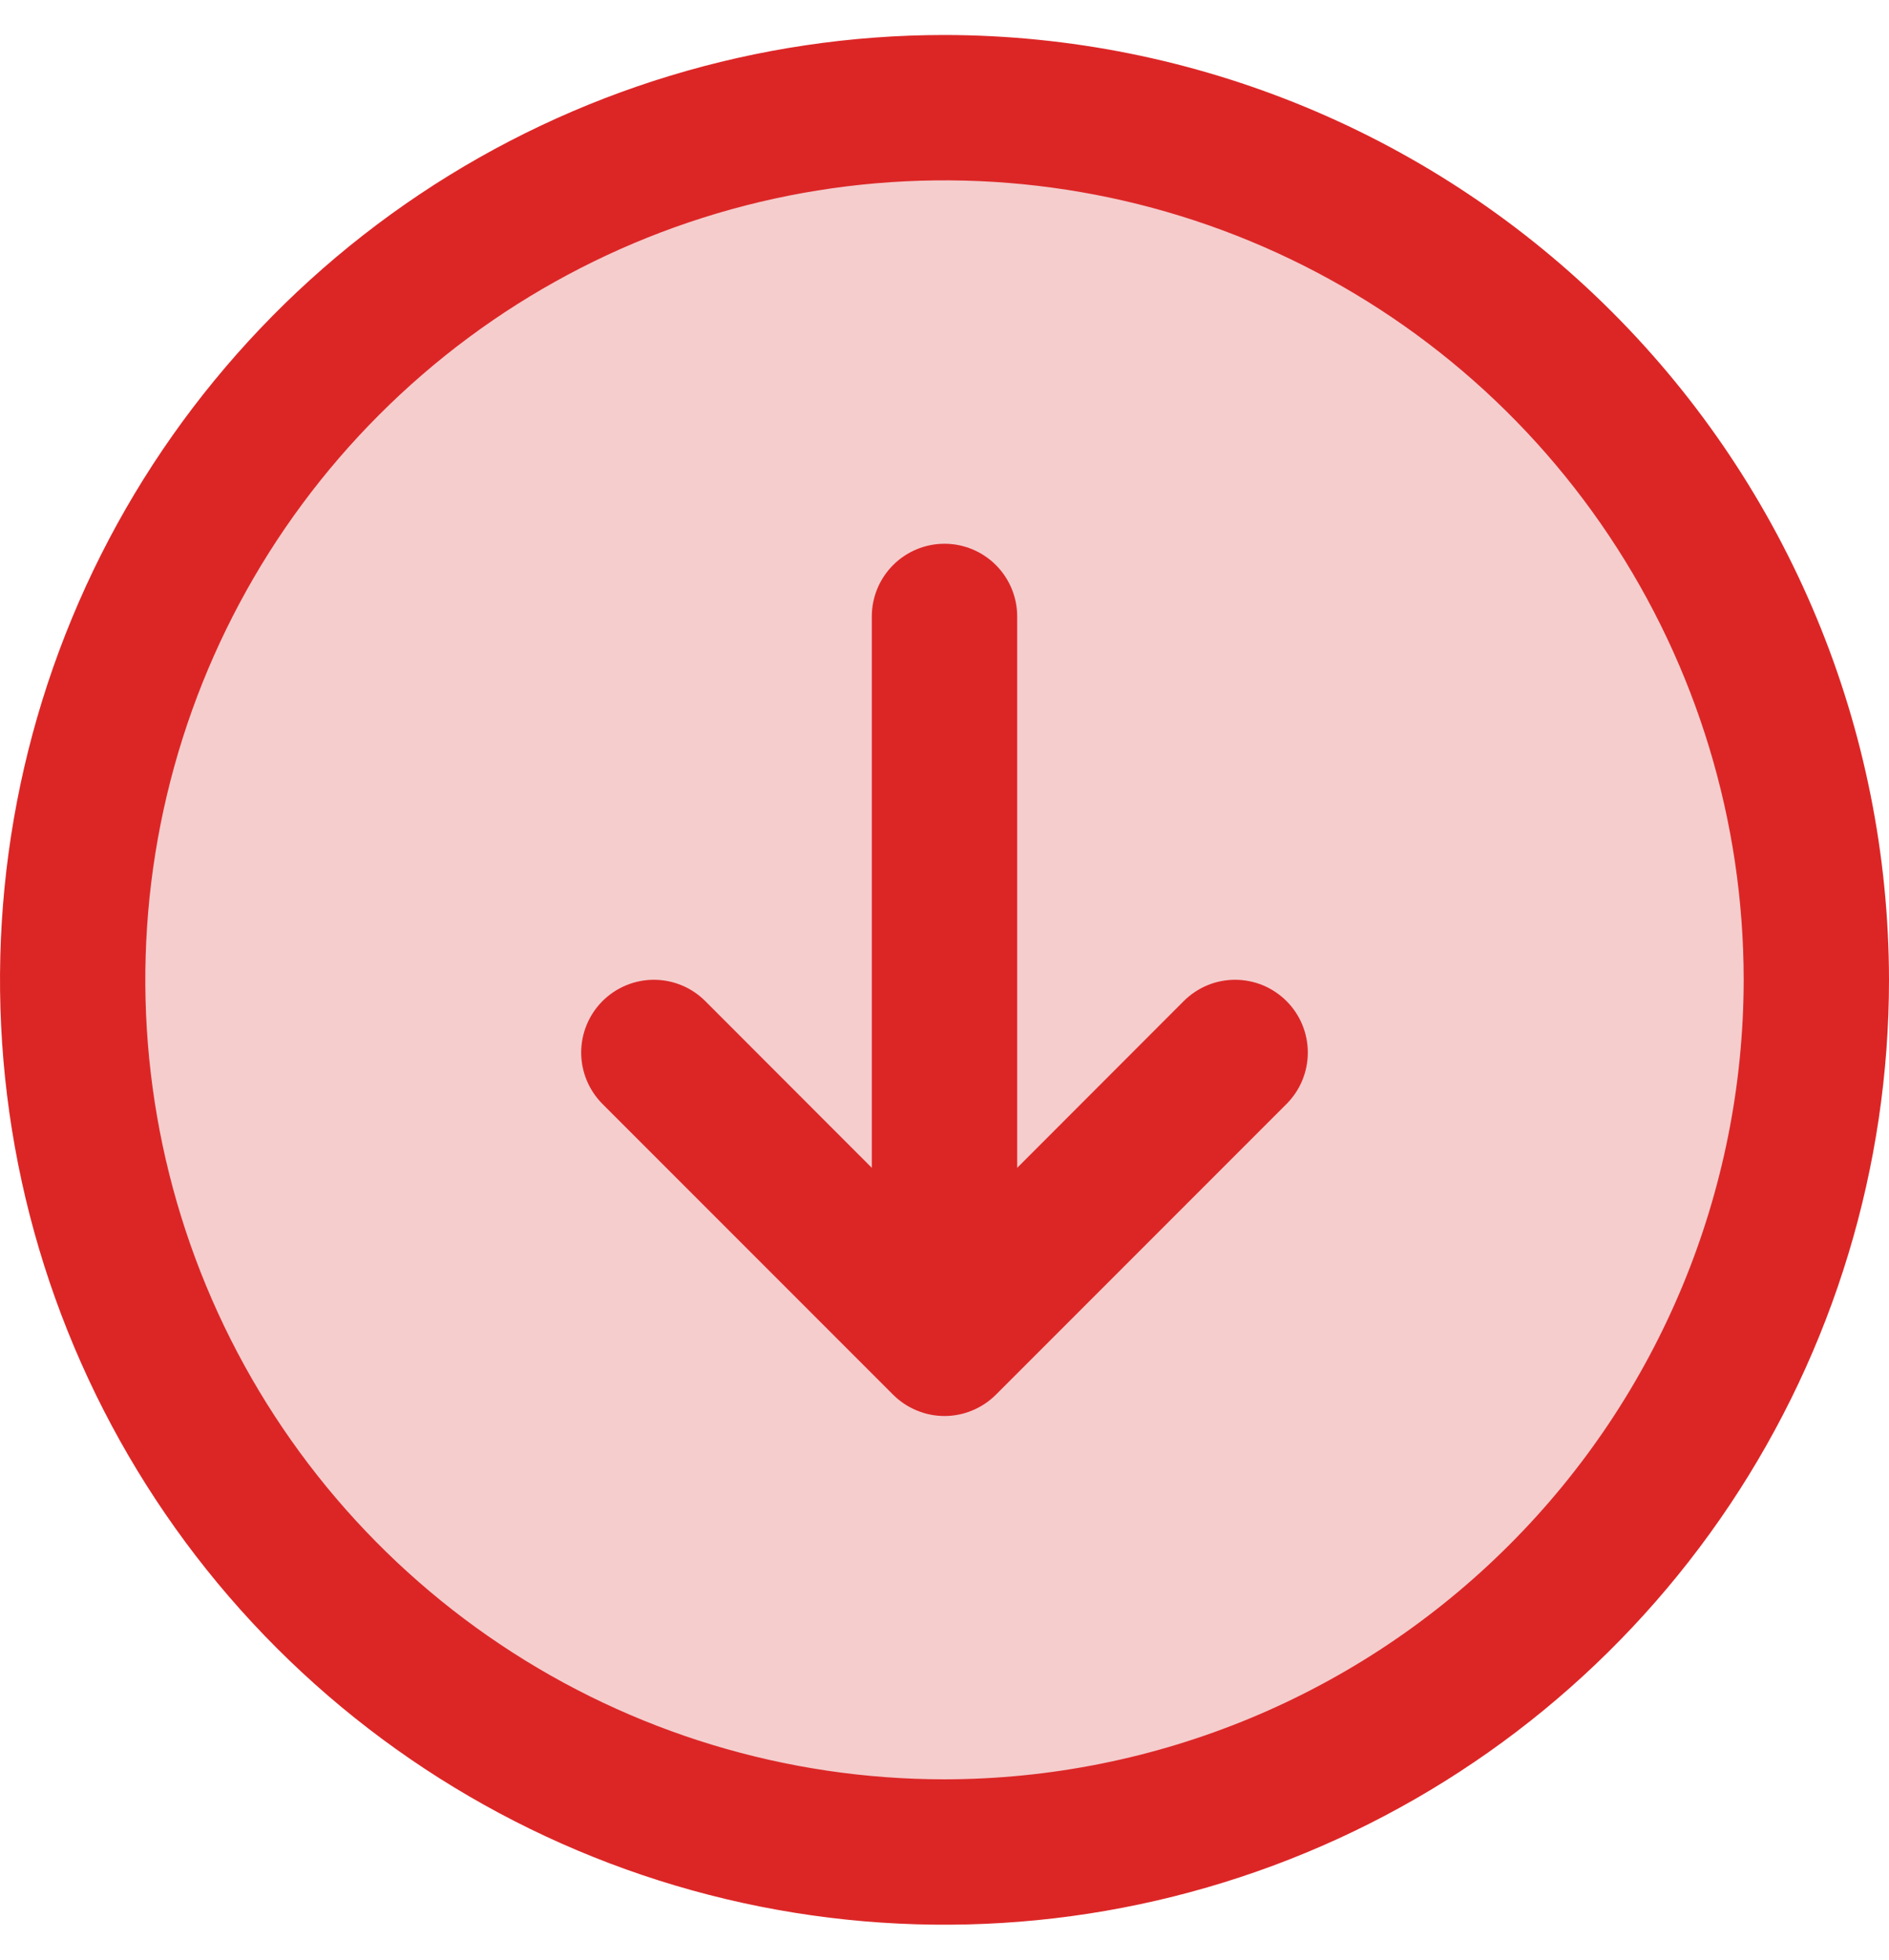 <svg width="27" height="28" viewBox="0 0 27 28" fill="none" xmlns="http://www.w3.org/2000/svg">
<path opacity="0.2" d="M25.962 14C25.962 16.465 25.231 18.874 23.861 20.923C22.492 22.973 20.546 24.57 18.269 25.513C15.992 26.456 13.486 26.703 11.069 26.222C8.652 25.741 6.431 24.554 4.688 22.812C2.946 21.069 1.759 18.848 1.278 16.431C0.797 14.014 1.044 11.508 1.987 9.231C2.93 6.954 4.527 5.008 6.577 3.639C8.626 2.269 11.035 1.538 13.5 1.538C16.805 1.538 19.975 2.851 22.312 5.188C24.649 7.525 25.962 10.695 25.962 14Z" fill="#CE0707"/>
<path d="M13.5 0.5C10.83 0.5 8.22 1.292 6 2.775C3.78 4.259 2.049 6.367 1.028 8.834C0.006 11.301 -0.261 14.015 0.259 16.634C0.78 19.253 2.066 21.658 3.954 23.546C5.842 25.434 8.248 26.72 10.866 27.241C13.485 27.762 16.199 27.494 18.666 26.472C21.133 25.451 23.241 23.72 24.725 21.5C26.208 19.28 27 16.67 27 14C26.996 10.421 25.573 6.989 23.042 4.458C20.511 1.927 17.079 0.504 13.5 0.5ZM13.5 25.423C11.241 25.423 9.032 24.753 7.154 23.498C5.275 22.243 3.811 20.459 2.946 18.371C2.082 16.284 1.856 13.987 2.296 11.771C2.737 9.556 3.825 7.52 5.423 5.923C7.02 4.325 9.056 3.237 11.271 2.796C13.487 2.356 15.784 2.582 17.871 3.446C19.959 4.311 21.743 5.775 22.998 7.654C24.253 9.532 24.923 11.741 24.923 14C24.92 17.029 23.715 19.932 21.573 22.073C19.432 24.215 16.529 25.42 13.5 25.423ZM18.389 14.304C18.485 14.4 18.562 14.515 18.614 14.641C18.666 14.767 18.693 14.902 18.693 15.039C18.693 15.175 18.666 15.31 18.614 15.436C18.562 15.562 18.485 15.677 18.389 15.773L14.235 19.927C14.138 20.024 14.024 20.1 13.898 20.152C13.772 20.205 13.636 20.232 13.5 20.232C13.364 20.232 13.228 20.205 13.102 20.152C12.976 20.1 12.862 20.024 12.765 19.927L8.611 15.773C8.417 15.578 8.307 15.314 8.307 15.039C8.307 14.763 8.417 14.499 8.611 14.304C8.806 14.109 9.071 13.999 9.346 13.999C9.622 13.999 9.886 14.109 10.081 14.304L12.461 16.686V8.808C12.461 8.532 12.571 8.268 12.766 8.073C12.96 7.879 13.225 7.769 13.5 7.769C13.775 7.769 14.04 7.879 14.234 8.073C14.429 8.268 14.539 8.532 14.539 8.808V16.686L16.919 14.304C17.016 14.207 17.13 14.131 17.256 14.078C17.382 14.026 17.517 13.999 17.654 13.999C17.79 13.999 17.925 14.026 18.052 14.078C18.178 14.131 18.292 14.207 18.389 14.304Z" fill="#DC2626"/>
</svg>
